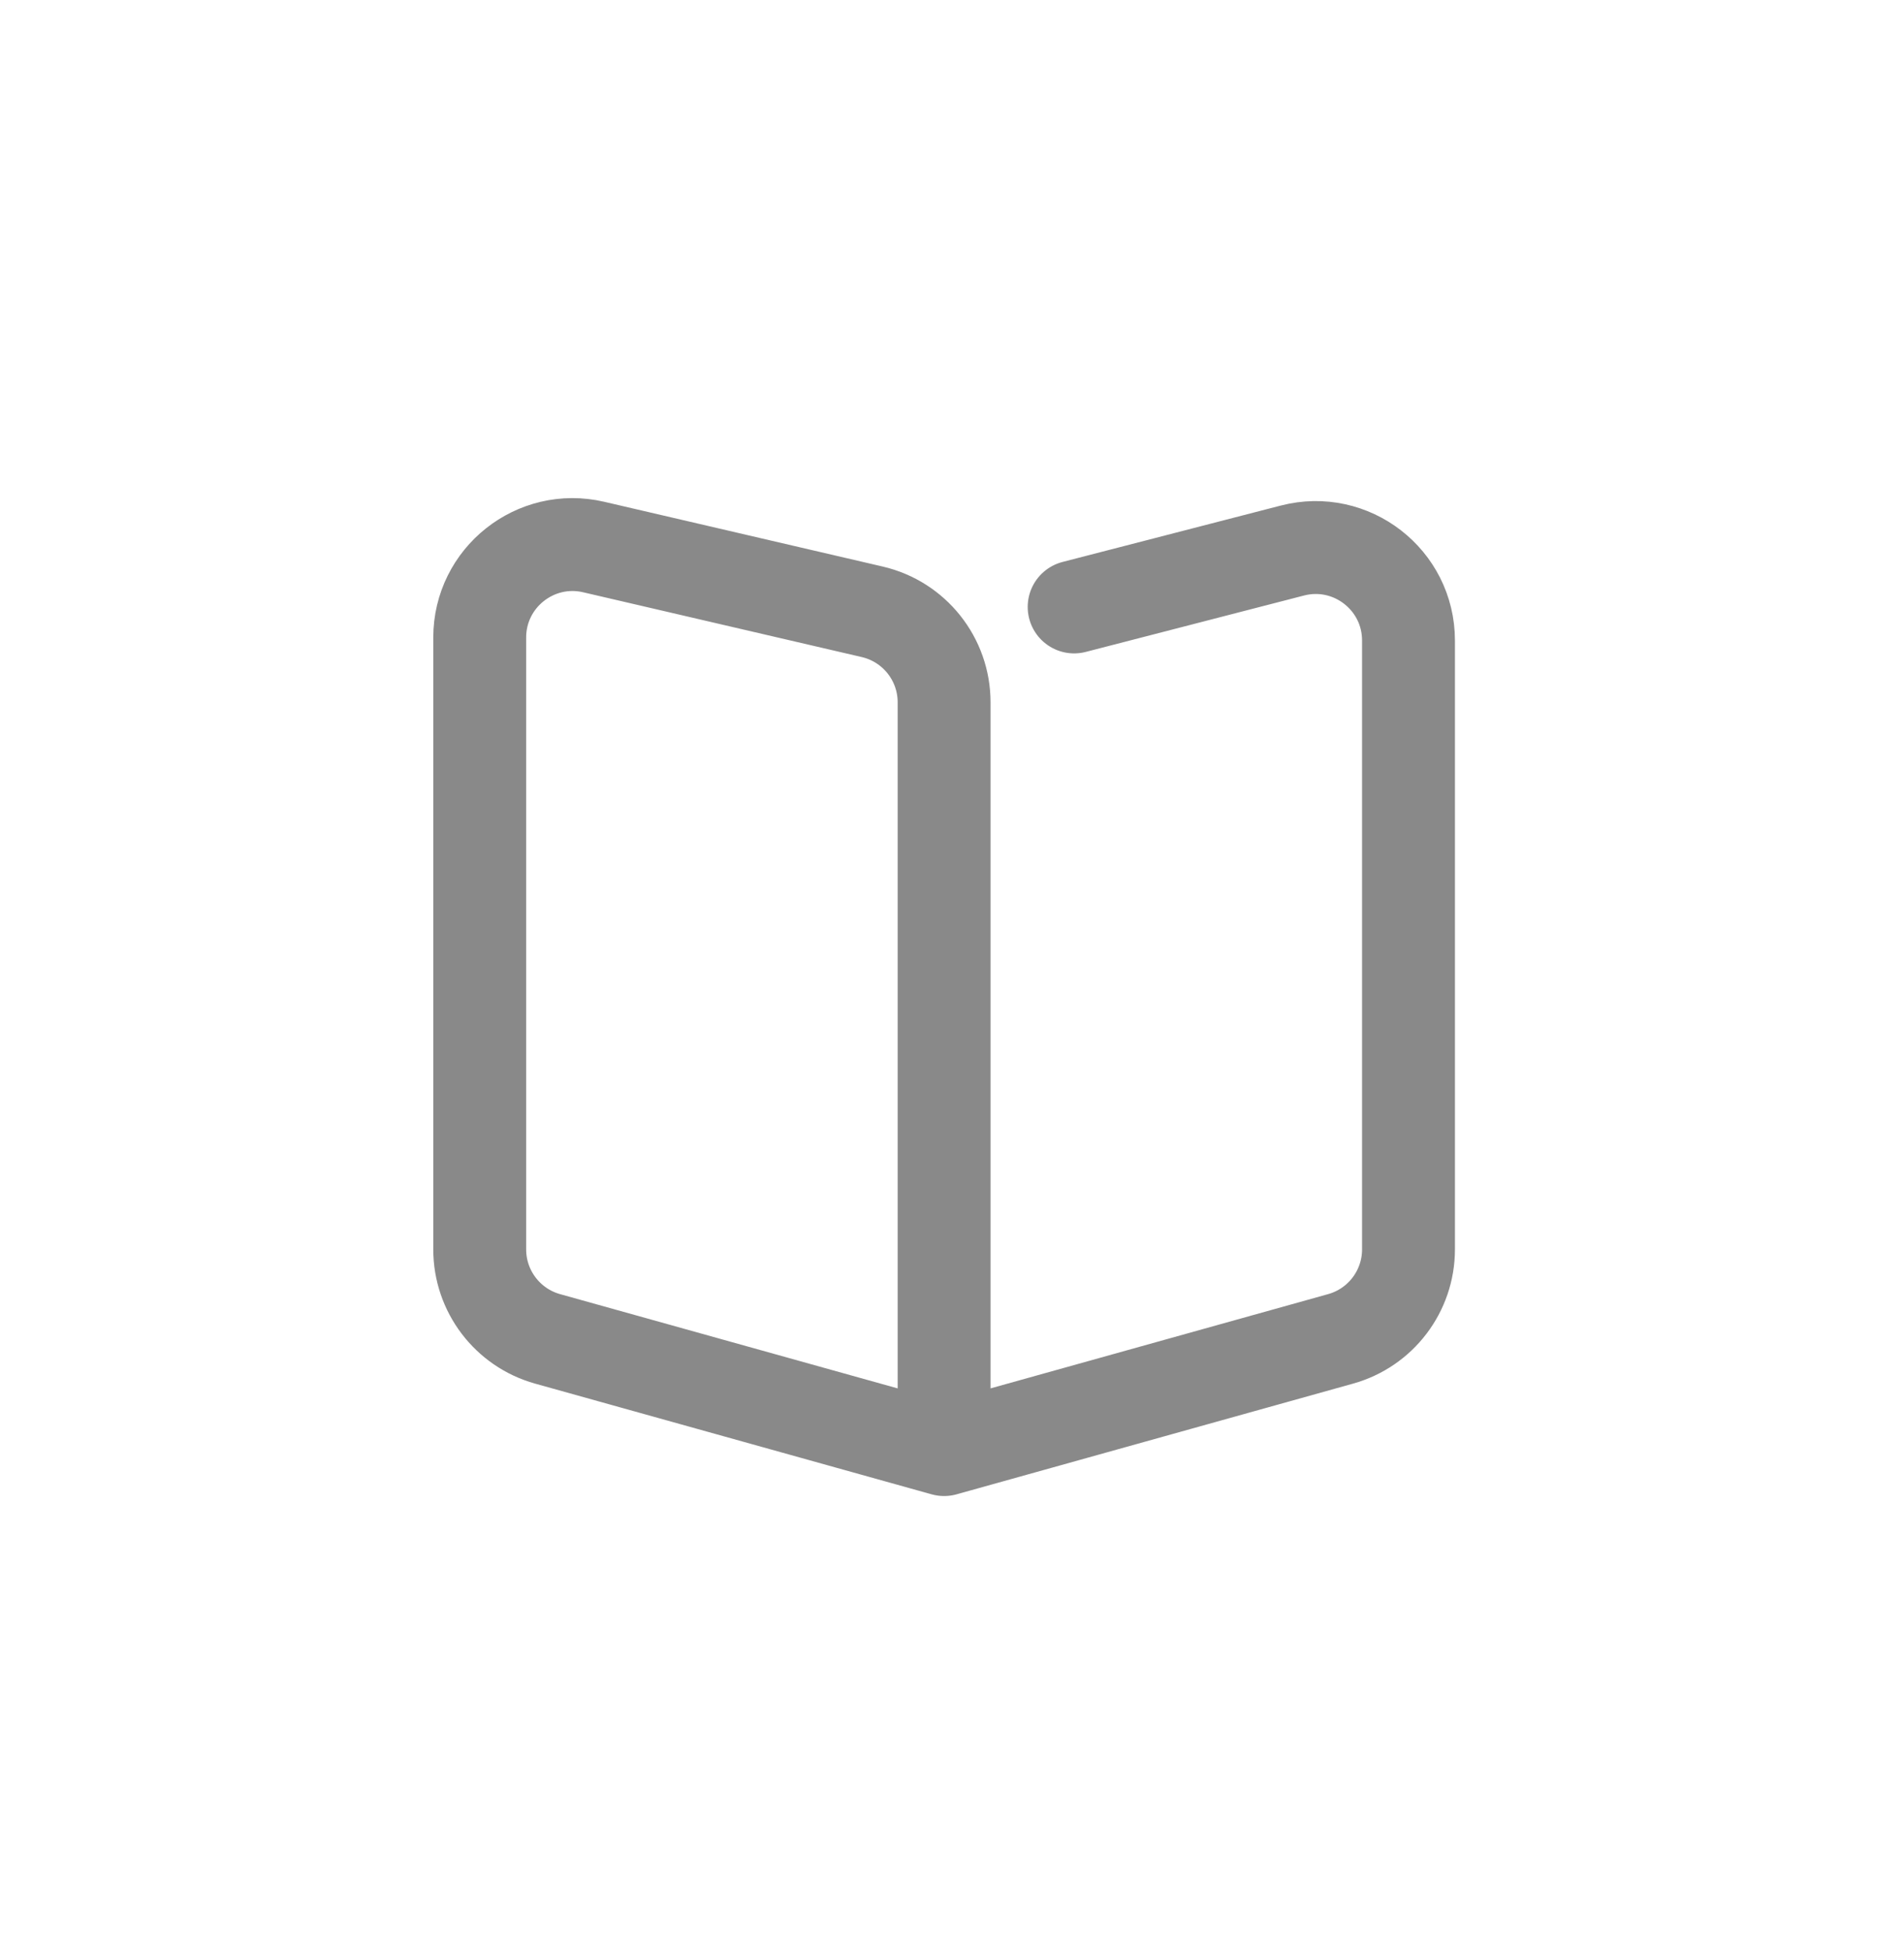 <svg width="41" height="42" viewBox="0 0 41 42" fill="none" xmlns="http://www.w3.org/2000/svg">
<path d="M20.33 31.206L11.792 28.823C10.928 28.582 10.33 27.794 10.33 26.897V13.724C10.33 12.437 11.529 11.484 12.783 11.776L18.783 13.171C19.689 13.382 20.33 14.189 20.33 15.119V31.206ZM20.33 31.206L28.867 28.823C29.732 28.582 30.33 27.794 30.33 26.897V13.788C30.33 12.48 29.095 11.524 27.829 11.852L23.13 13.066" stroke="#898989" stroke-width="2" stroke-linecap="round" stroke-linejoin="round"/>
</svg>
